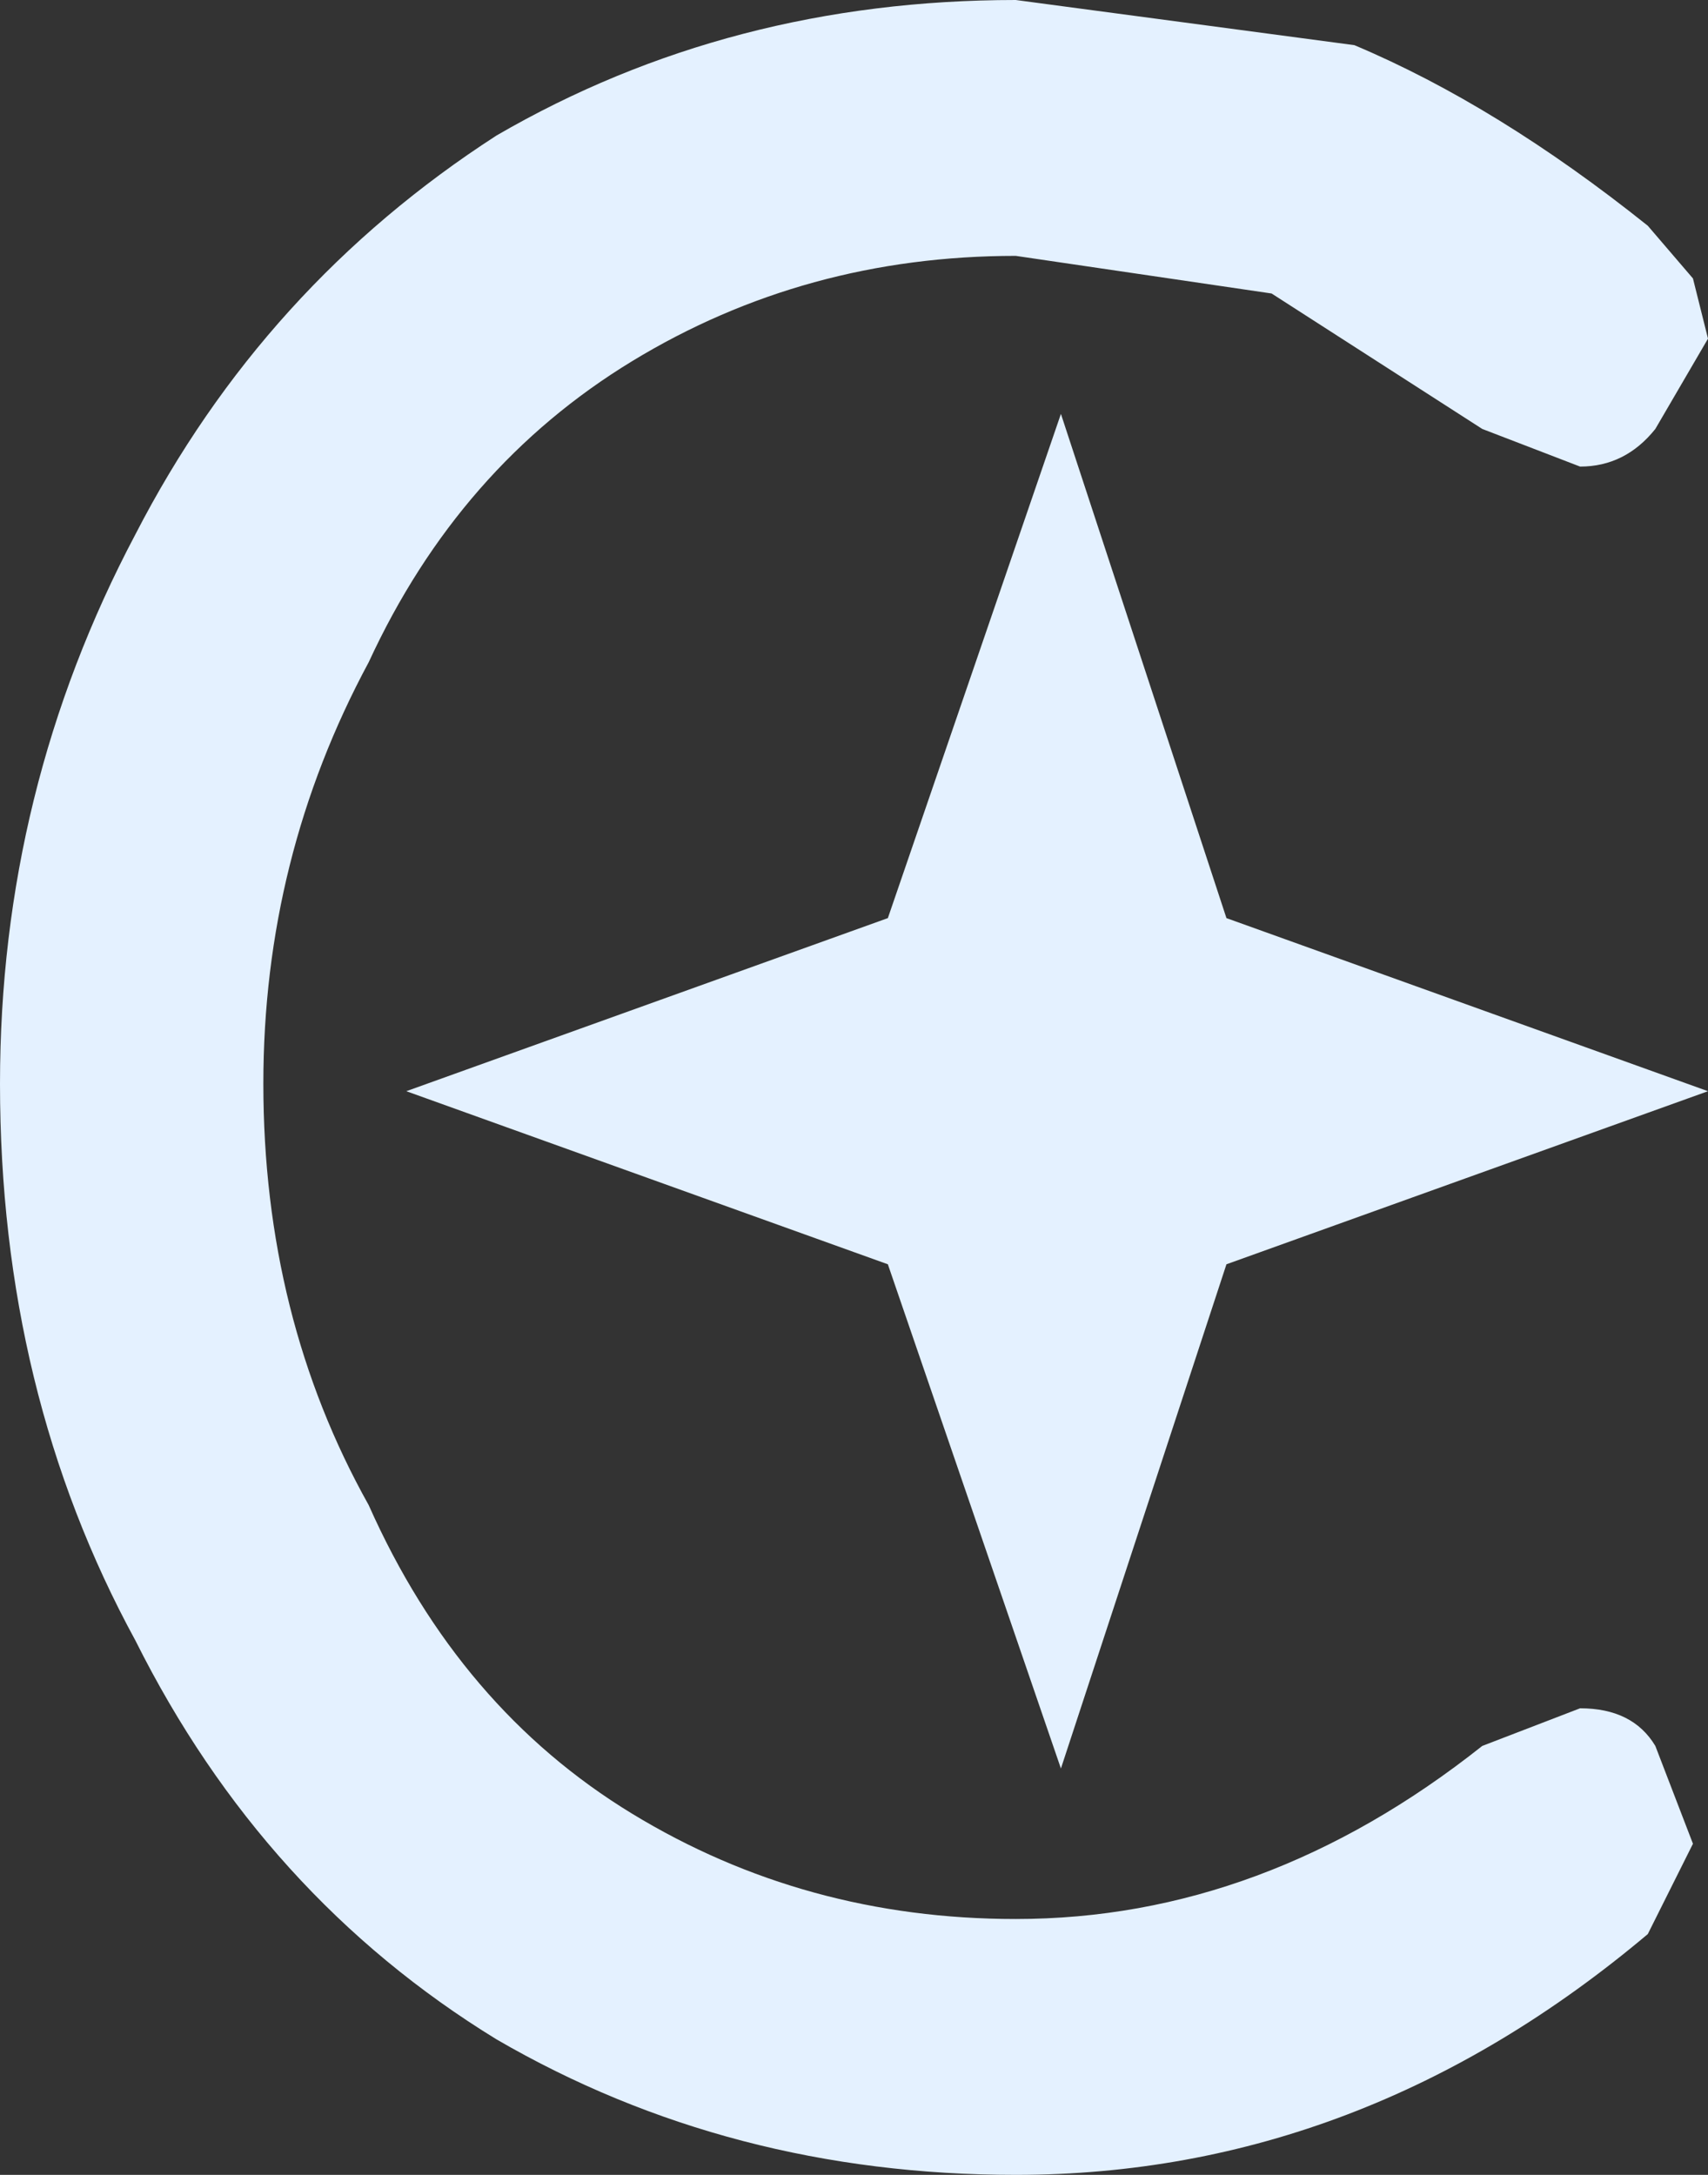 <?xml version="1.0" encoding="UTF-8" standalone="no"?>
<svg xmlns:xlink="http://www.w3.org/1999/xlink" height="14.45px" width="11.35px" xmlns="http://www.w3.org/2000/svg">
  <rect width="100%" height="100%" fill="#333333" stroke="none"/>
  <g transform="matrix(1.0, 0.0, 0.0, 1.0, 5.7, 7.2)">
    <path d="M1.05 7.25 Q-0.85 7.25 -2.4 6.35 -3.95 5.4 -4.8 3.7 -5.7 2.05 -5.7 0.0 -5.7 -1.95 -4.8 -3.65 -3.95 -5.3 -2.4 -6.3 -0.85 -7.2 1.05 -7.2 L3.3 -6.9 Q4.25 -6.5 5.25 -5.7 L5.55 -5.35 5.65 -4.95 5.3 -4.35 Q5.1 -4.1 4.8 -4.1 L4.15 -4.35 2.75 -5.25 1.05 -5.5 Q-0.35 -5.5 -1.5 -4.8 -2.65 -4.1 -3.25 -2.8 -3.95 -1.5 -3.95 0.0 -3.95 1.55 -3.25 2.8 -2.65 4.15 -1.5 4.85 -0.35 5.55 1.05 5.55 2.7 5.55 4.15 4.4 L4.8 4.15 Q5.15 4.15 5.3 4.4 L5.55 5.05 5.25 5.65 Q3.35 7.25 1.05 7.25 M1.35 -4.45 L2.45 -1.1 5.65 0.05 2.45 1.2 1.35 4.55 0.2 1.2 -3.0 0.05 0.2 -1.1 1.35 -4.45" fill="#e4f1ff" fill-rule="evenodd" stroke="none"/>
  </g>
</svg>
